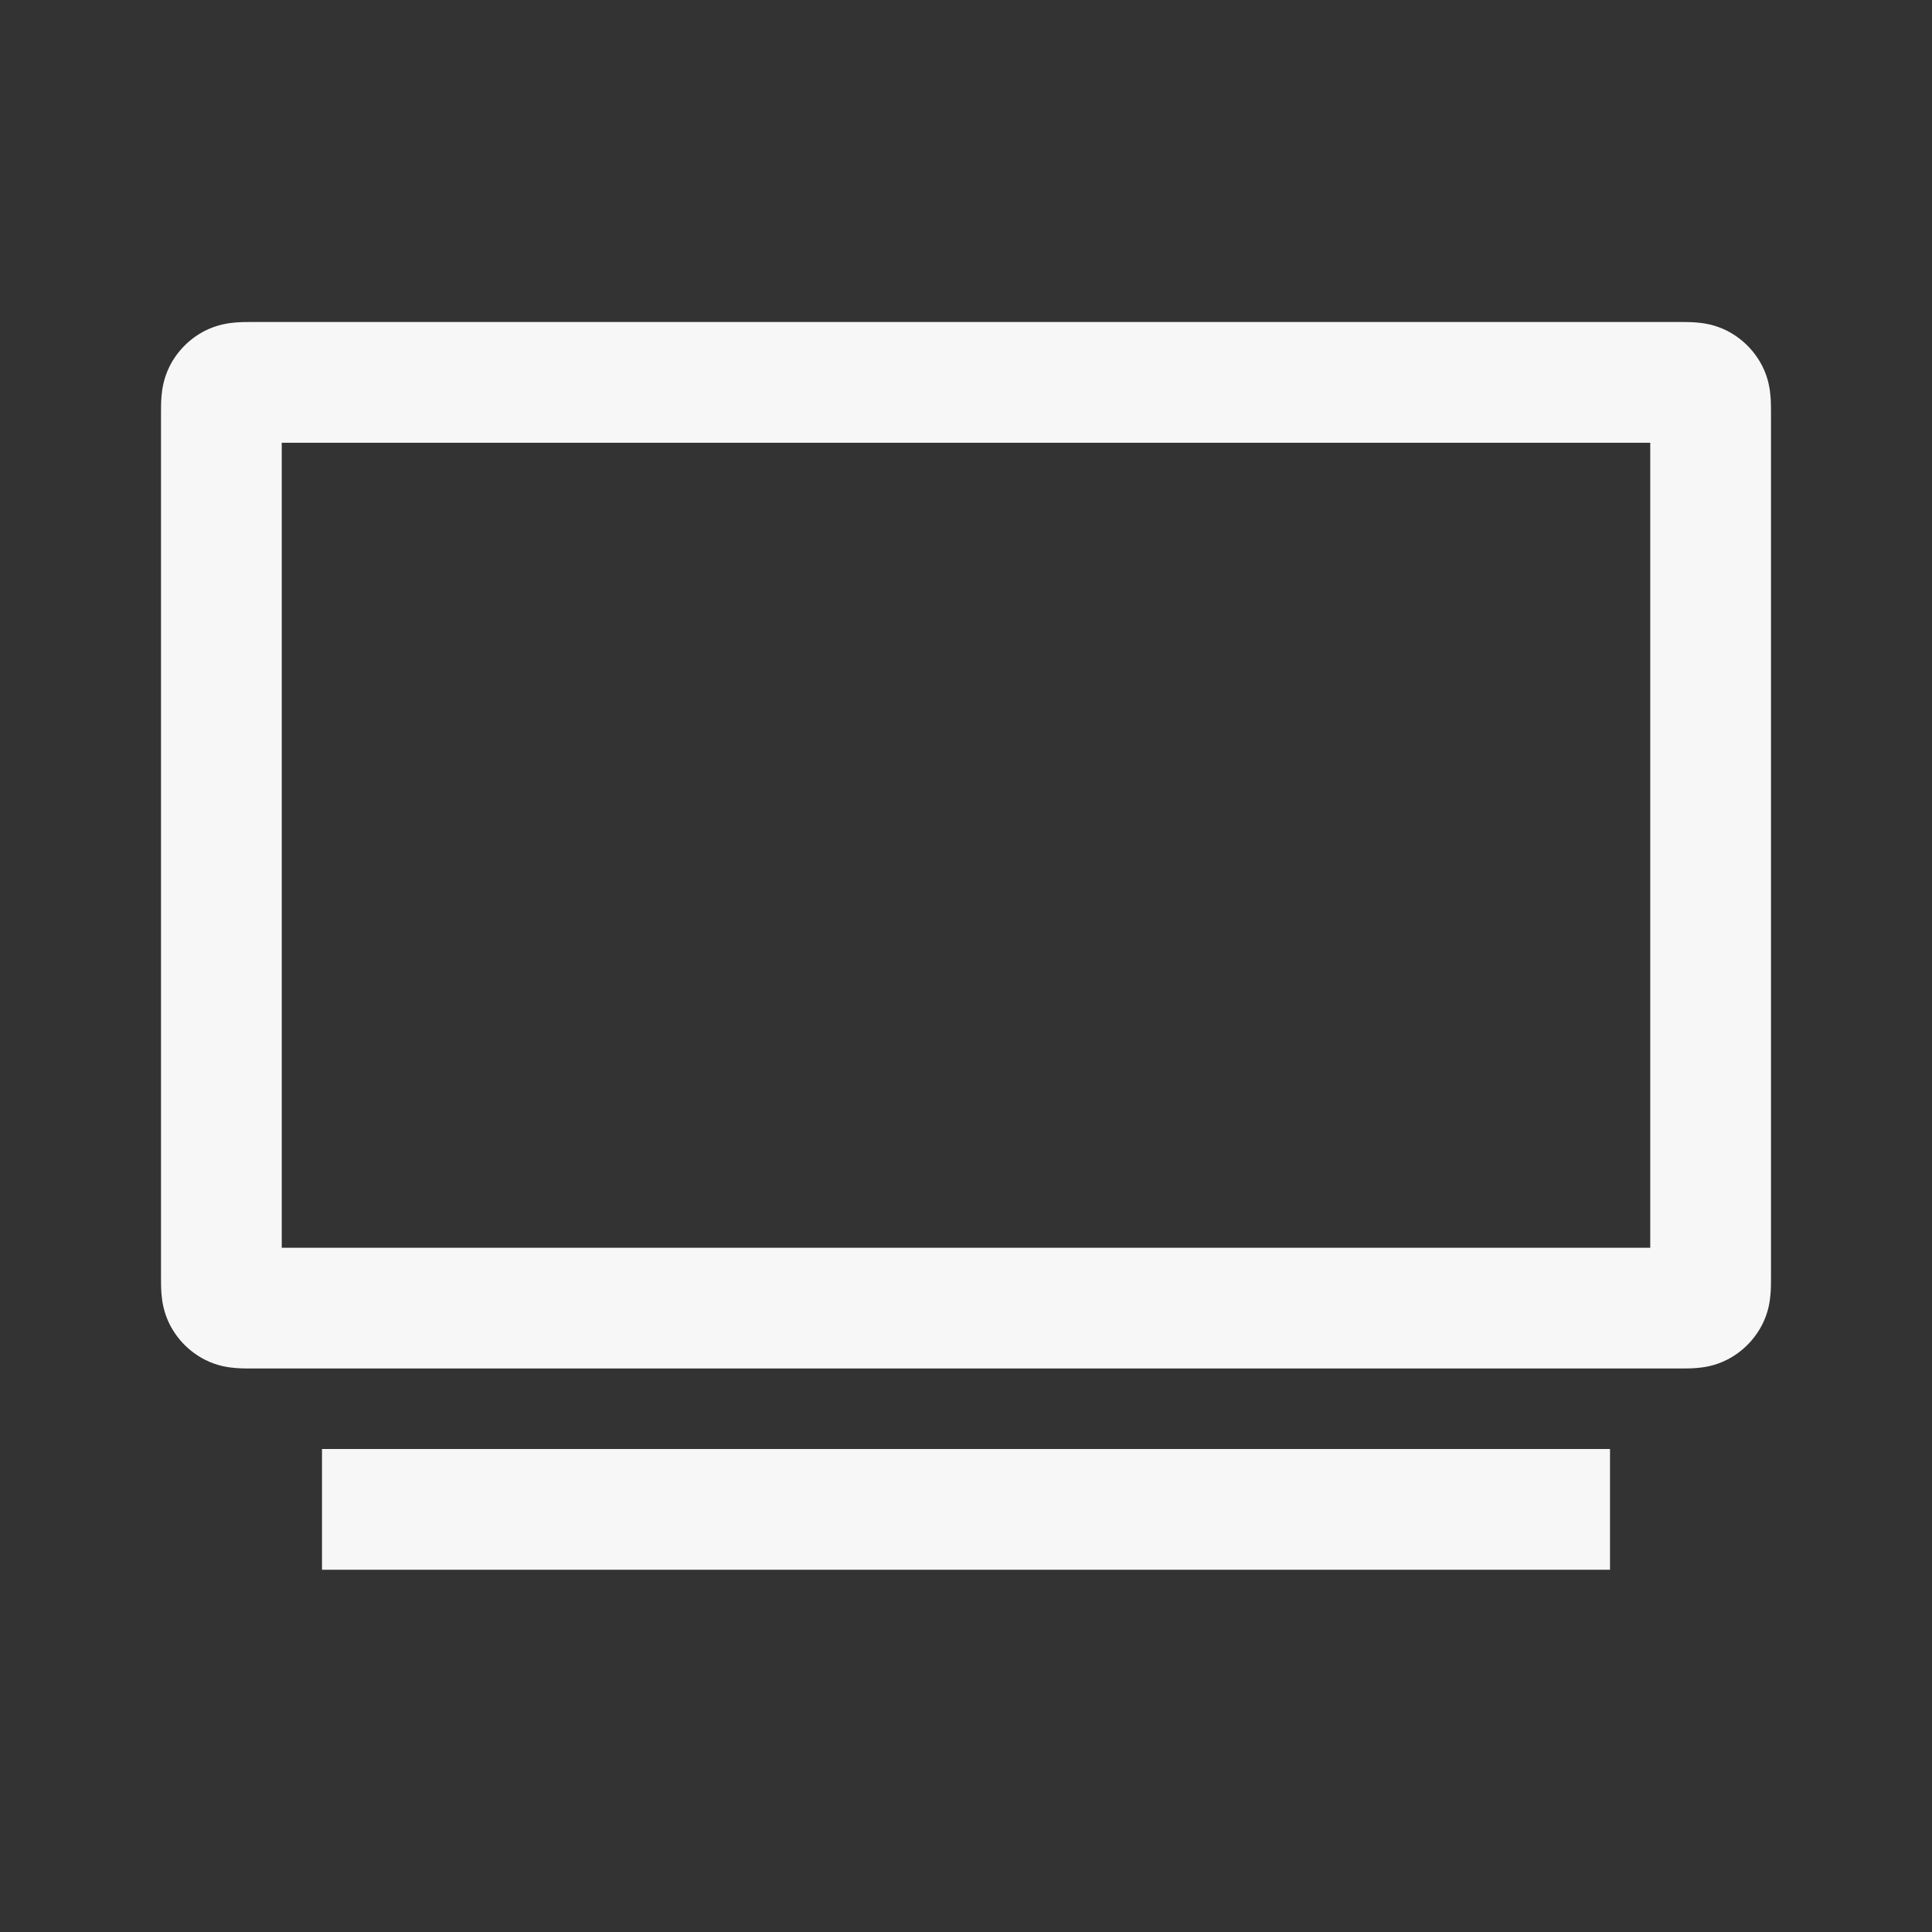 <svg width="24" height="24" viewBox="0 0 24 24" fill="none" xmlns="http://www.w3.org/2000/svg">
<rect x="0" y="0" width="24" height="24" fill="#333333" stroke="none"/>
<path fill-rule="evenodd" clip-rule="evenodd" d="M20.863 17C20.921 17 21.002 17 21.075 16.994C21.163 16.987 21.304 16.968 21.454 16.891C21.642 16.795 21.795 16.642 21.891 16.454C21.968 16.304 21.987 16.163 21.994 16.075C22 16.002 22 15.921 22 15.863V5.137C22 5.079 22 4.998 21.994 4.925C21.987 4.837 21.968 4.696 21.891 4.546C21.795 4.358 21.642 4.205 21.454 4.109C21.304 4.033 21.163 4.013 21.075 4.006C21.002 4 20.921 4 20.863 4H3.137C3.079 4 2.998 4 2.925 4.006C2.837 4.013 2.696 4.033 2.546 4.109C2.358 4.205 2.205 4.358 2.109 4.546C2.033 4.696 2.013 4.837 2.006 4.925C2 4.998 2 5.079 2 5.137L2 15.863C2 15.921 2 16.002 2.006 16.075C2.013 16.163 2.033 16.304 2.109 16.454C2.205 16.642 2.358 16.795 2.546 16.891C2.696 16.968 2.837 16.987 2.925 16.994C2.998 17 3.079 17 3.137 17H20.863ZM20.5 5.5V15.5H3.5V5.5H20.5Z" fill="white" fill-opacity="0.96"/>
<path d="M20 18H4V19.5H20V18Z" fill="white" fill-opacity="0.96"/>
</svg>
